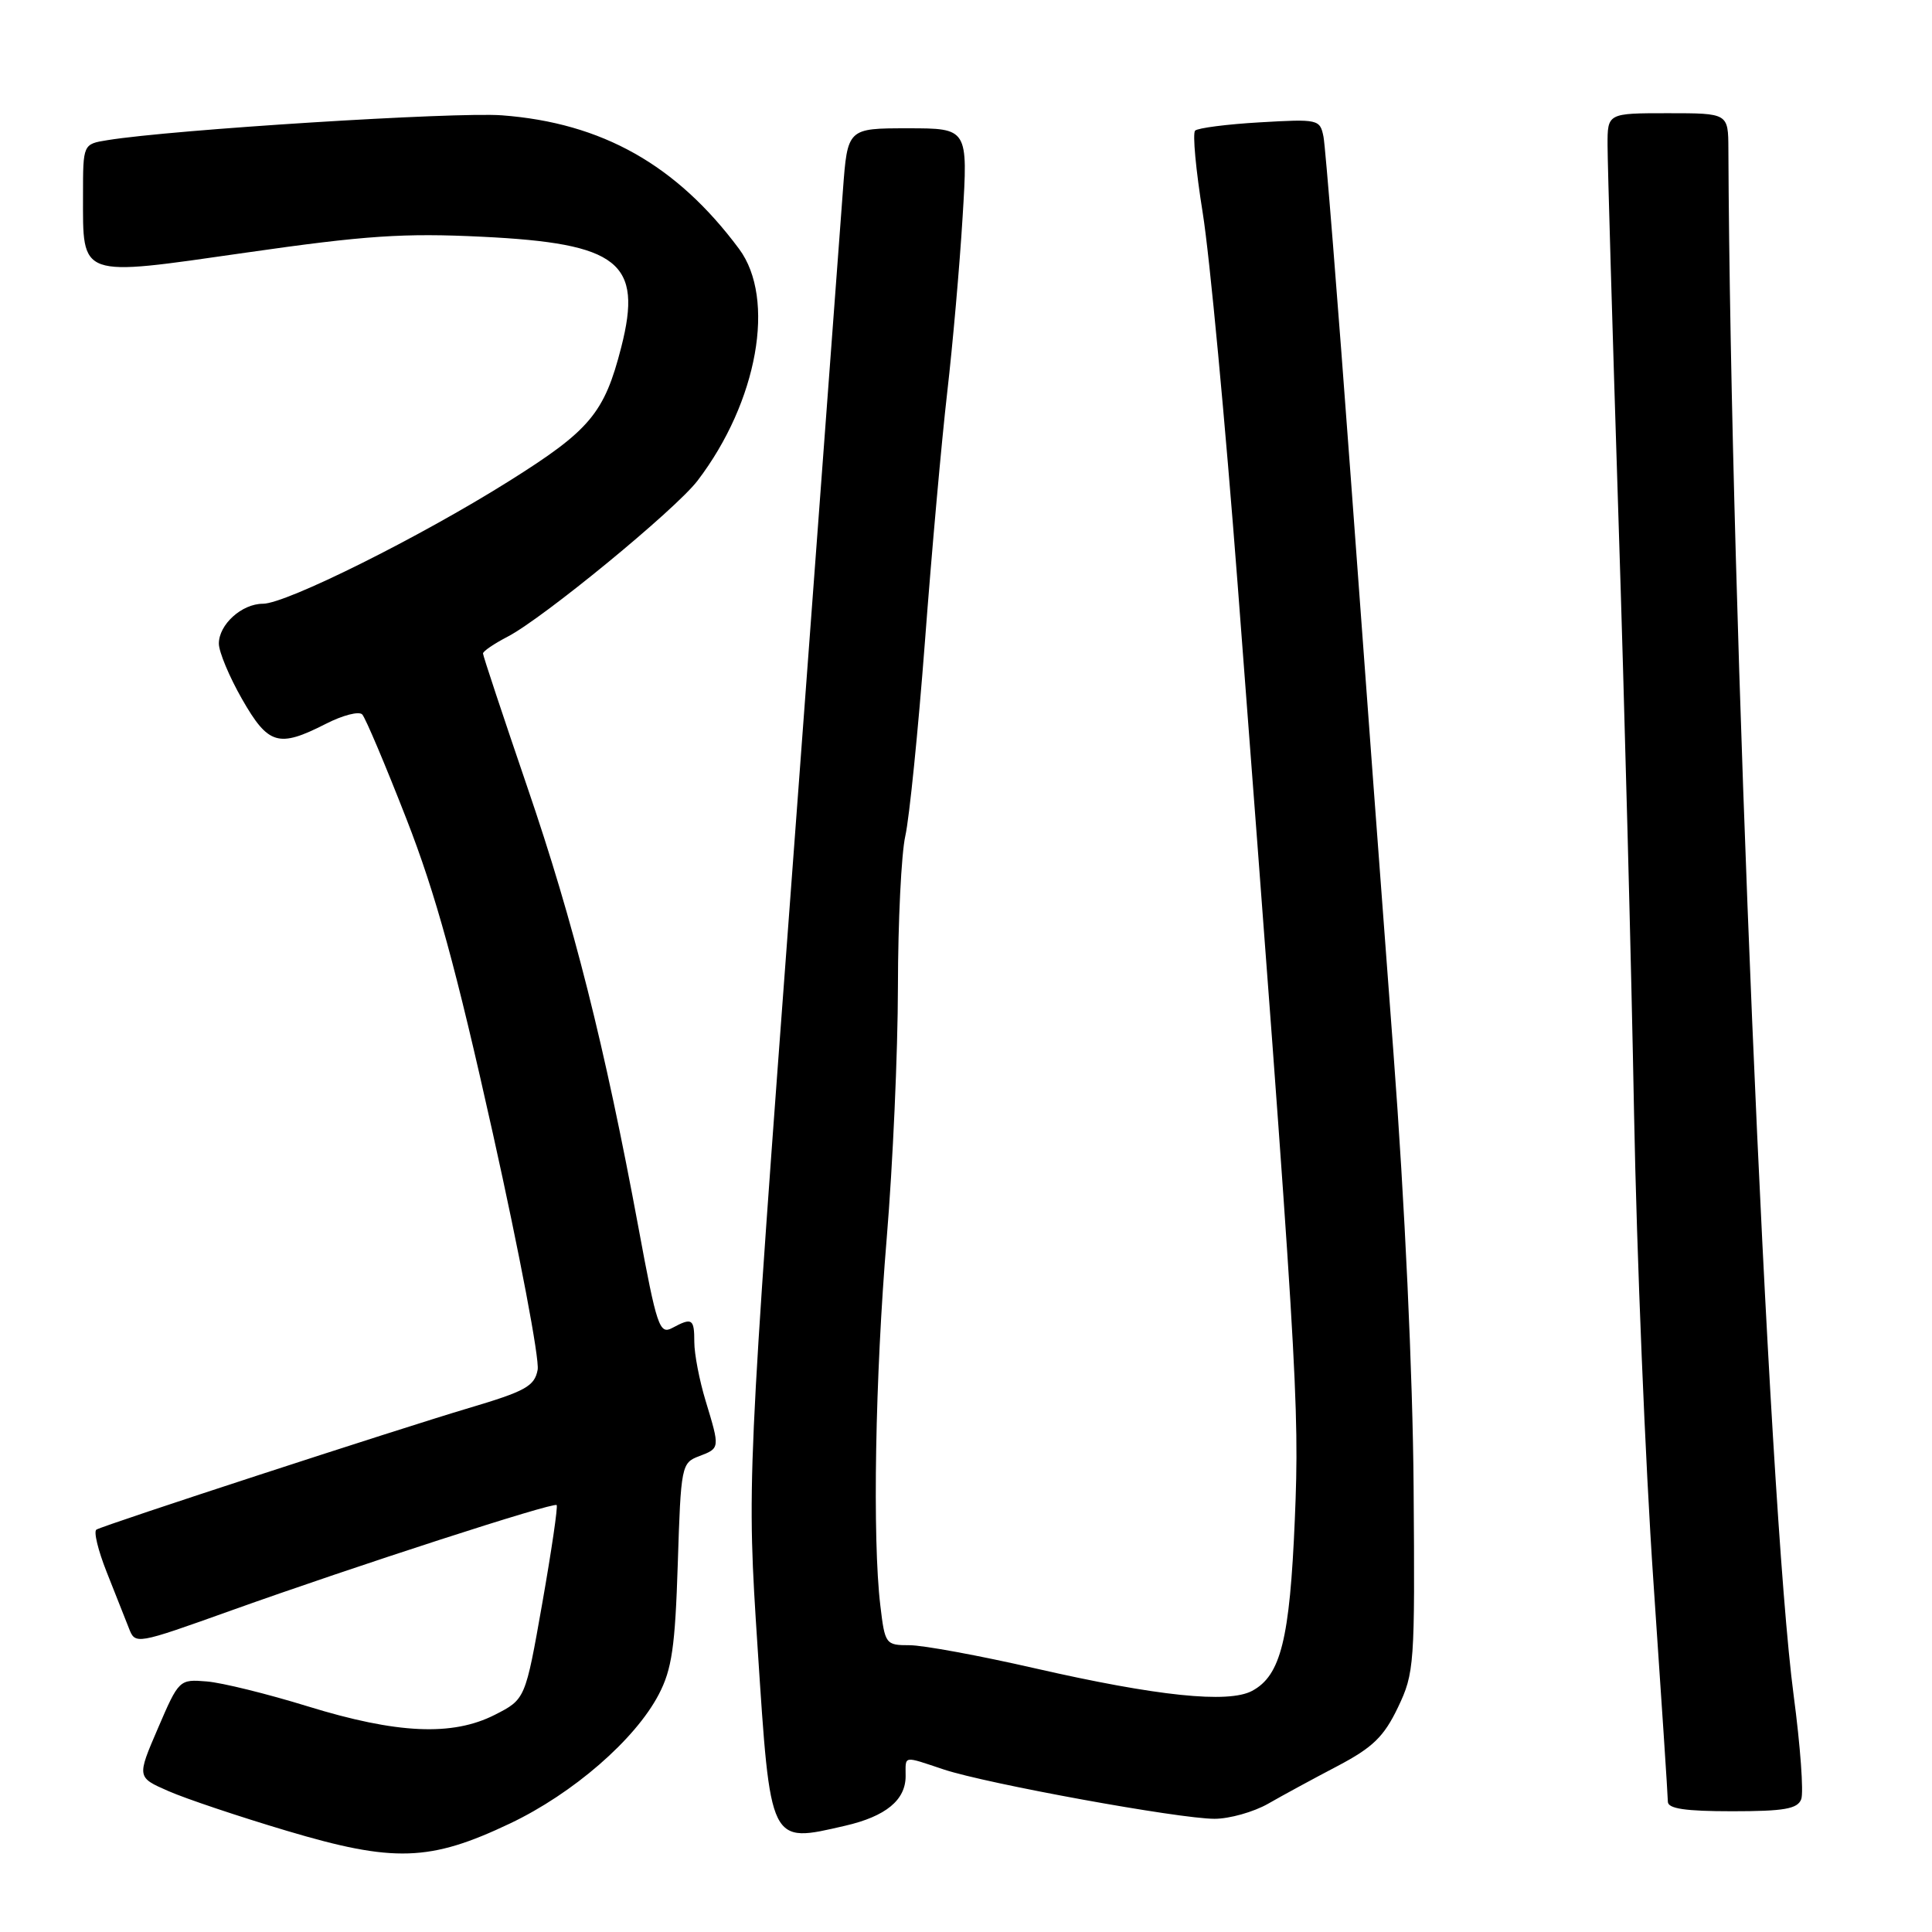 <?xml version="1.0" encoding="UTF-8" standalone="no"?>
<!DOCTYPE svg PUBLIC "-//W3C//DTD SVG 1.1//EN" "http://www.w3.org/Graphics/SVG/1.1/DTD/svg11.dtd" >
<svg xmlns="http://www.w3.org/2000/svg" xmlns:xlink="http://www.w3.org/1999/xlink" version="1.1" viewBox="0 0 256 256">
 <g >
 <path fill="currentColor"
d=" M 67.58 241.62 C 75.92 237.66 84.17 230.50 87.29 224.52 C 89.03 221.19 89.46 218.22 89.81 207.18 C 90.22 194.25 90.30 193.83 92.62 192.96 C 95.42 191.89 95.41 191.93 93.49 185.59 C 92.67 182.89 92.00 179.40 92.00 177.84 C 92.00 174.72 91.72 174.54 89.06 175.97 C 87.39 176.86 87.02 175.76 84.61 162.72 C 80.13 138.57 76.00 122.20 69.88 104.32 C 66.65 94.86 64.00 86.89 64.00 86.59 C 64.00 86.29 65.46 85.30 67.25 84.37 C 71.95 81.94 89.50 67.53 92.43 63.69 C 100.40 53.24 102.84 39.59 97.93 32.98 C 89.66 21.85 79.77 16.28 66.50 15.28 C 60.31 14.82 22.87 17.17 14.25 18.57 C 11.00 19.09 11.00 19.09 11.00 25.85 C 11.00 36.93 10.29 36.67 32.56 33.48 C 48.44 31.20 53.50 30.86 63.88 31.37 C 82.02 32.25 85.19 34.77 82.32 46.00 C 80.08 54.76 78.19 57.01 67.45 63.75 C 55.66 71.16 37.92 80.00 34.84 80.00 C 32.04 80.00 29.00 82.75 29.00 85.28 C 29.00 86.37 30.38 89.67 32.07 92.63 C 35.55 98.71 36.90 99.11 43.16 95.92 C 45.40 94.77 47.58 94.21 48.00 94.67 C 48.43 95.13 51.06 101.35 53.85 108.50 C 57.74 118.47 60.41 128.19 65.32 150.25 C 68.84 166.07 71.51 180.13 71.24 181.51 C 70.83 183.68 69.64 184.34 62.13 186.57 C 52.69 189.38 13.94 202.02 12.78 202.68 C 12.38 202.90 12.99 205.42 14.13 208.29 C 15.27 211.16 16.59 214.50 17.07 215.72 C 17.93 217.94 17.93 217.94 30.71 213.37 C 47.13 207.50 73.34 199.01 73.76 199.43 C 73.94 199.61 73.08 205.47 71.85 212.46 C 69.61 225.16 69.61 225.16 65.57 227.22 C 59.95 230.08 52.61 229.75 40.78 226.10 C 35.43 224.45 29.41 222.96 27.39 222.80 C 23.76 222.50 23.70 222.56 20.93 229.00 C 18.13 235.50 18.13 235.50 22.32 237.33 C 24.62 238.34 31.68 240.71 38.00 242.59 C 52.18 246.82 56.96 246.67 67.58 241.62 Z  M 111.99 241.92 C 117.37 240.68 120.00 238.52 120.00 235.35 C 120.00 232.57 119.57 232.64 125.07 234.47 C 130.79 236.36 156.24 241.00 160.93 241.00 C 162.91 241.00 166.10 240.10 168.02 239.01 C 169.93 237.91 174.08 235.66 177.23 234.01 C 181.90 231.55 183.37 230.13 185.23 226.25 C 187.42 221.67 187.49 220.62 187.31 197.00 C 187.20 182.24 186.14 159.37 184.64 139.50 C 183.27 121.35 180.73 87.15 179.00 63.50 C 177.26 39.85 175.63 19.43 175.37 18.12 C 174.91 15.81 174.68 15.76 166.95 16.21 C 162.58 16.46 158.71 16.96 158.36 17.31 C 158.00 17.66 158.46 22.57 159.37 28.23 C 160.28 33.88 162.36 56.05 164.00 77.50 C 171.91 181.20 172.21 186.10 171.57 201.35 C 170.90 217.22 169.71 222.02 165.91 224.05 C 162.75 225.74 153.30 224.75 137.14 221.06 C 129.80 219.38 122.32 218.00 120.53 218.00 C 117.35 218.00 117.26 217.88 116.65 212.75 C 115.59 203.93 115.96 182.43 117.50 164.00 C 118.30 154.38 118.97 139.42 118.98 130.76 C 118.99 122.11 119.43 113.11 119.96 110.76 C 120.49 108.42 121.66 96.83 122.56 85.00 C 123.45 73.17 124.78 58.33 125.51 52.00 C 126.24 45.67 127.16 35.21 127.55 28.75 C 128.27 17.00 128.27 17.00 120.28 17.00 C 112.30 17.00 112.30 17.00 111.69 25.25 C 111.36 29.79 108.35 70.14 105.02 114.93 C 98.95 196.36 98.95 196.36 100.39 218.38 C 102.11 244.63 101.91 244.24 111.99 241.92 Z  M 238.67 238.41 C 239.01 237.54 238.56 231.35 237.67 224.66 C 234.29 199.13 229.28 80.35 229.02 19.75 C 229.00 15.00 229.00 15.00 221.00 15.00 C 213.00 15.00 213.00 15.00 213.01 19.25 C 213.01 21.59 213.66 43.75 214.45 68.50 C 215.25 93.25 216.18 128.80 216.52 147.50 C 216.87 166.20 218.02 194.09 219.08 209.48 C 220.13 224.87 221.00 238.03 221.00 238.73 C 221.00 239.66 223.30 240.00 229.53 240.00 C 236.40 240.00 238.18 239.69 238.67 238.41 Z "/>
</g>
</svg>